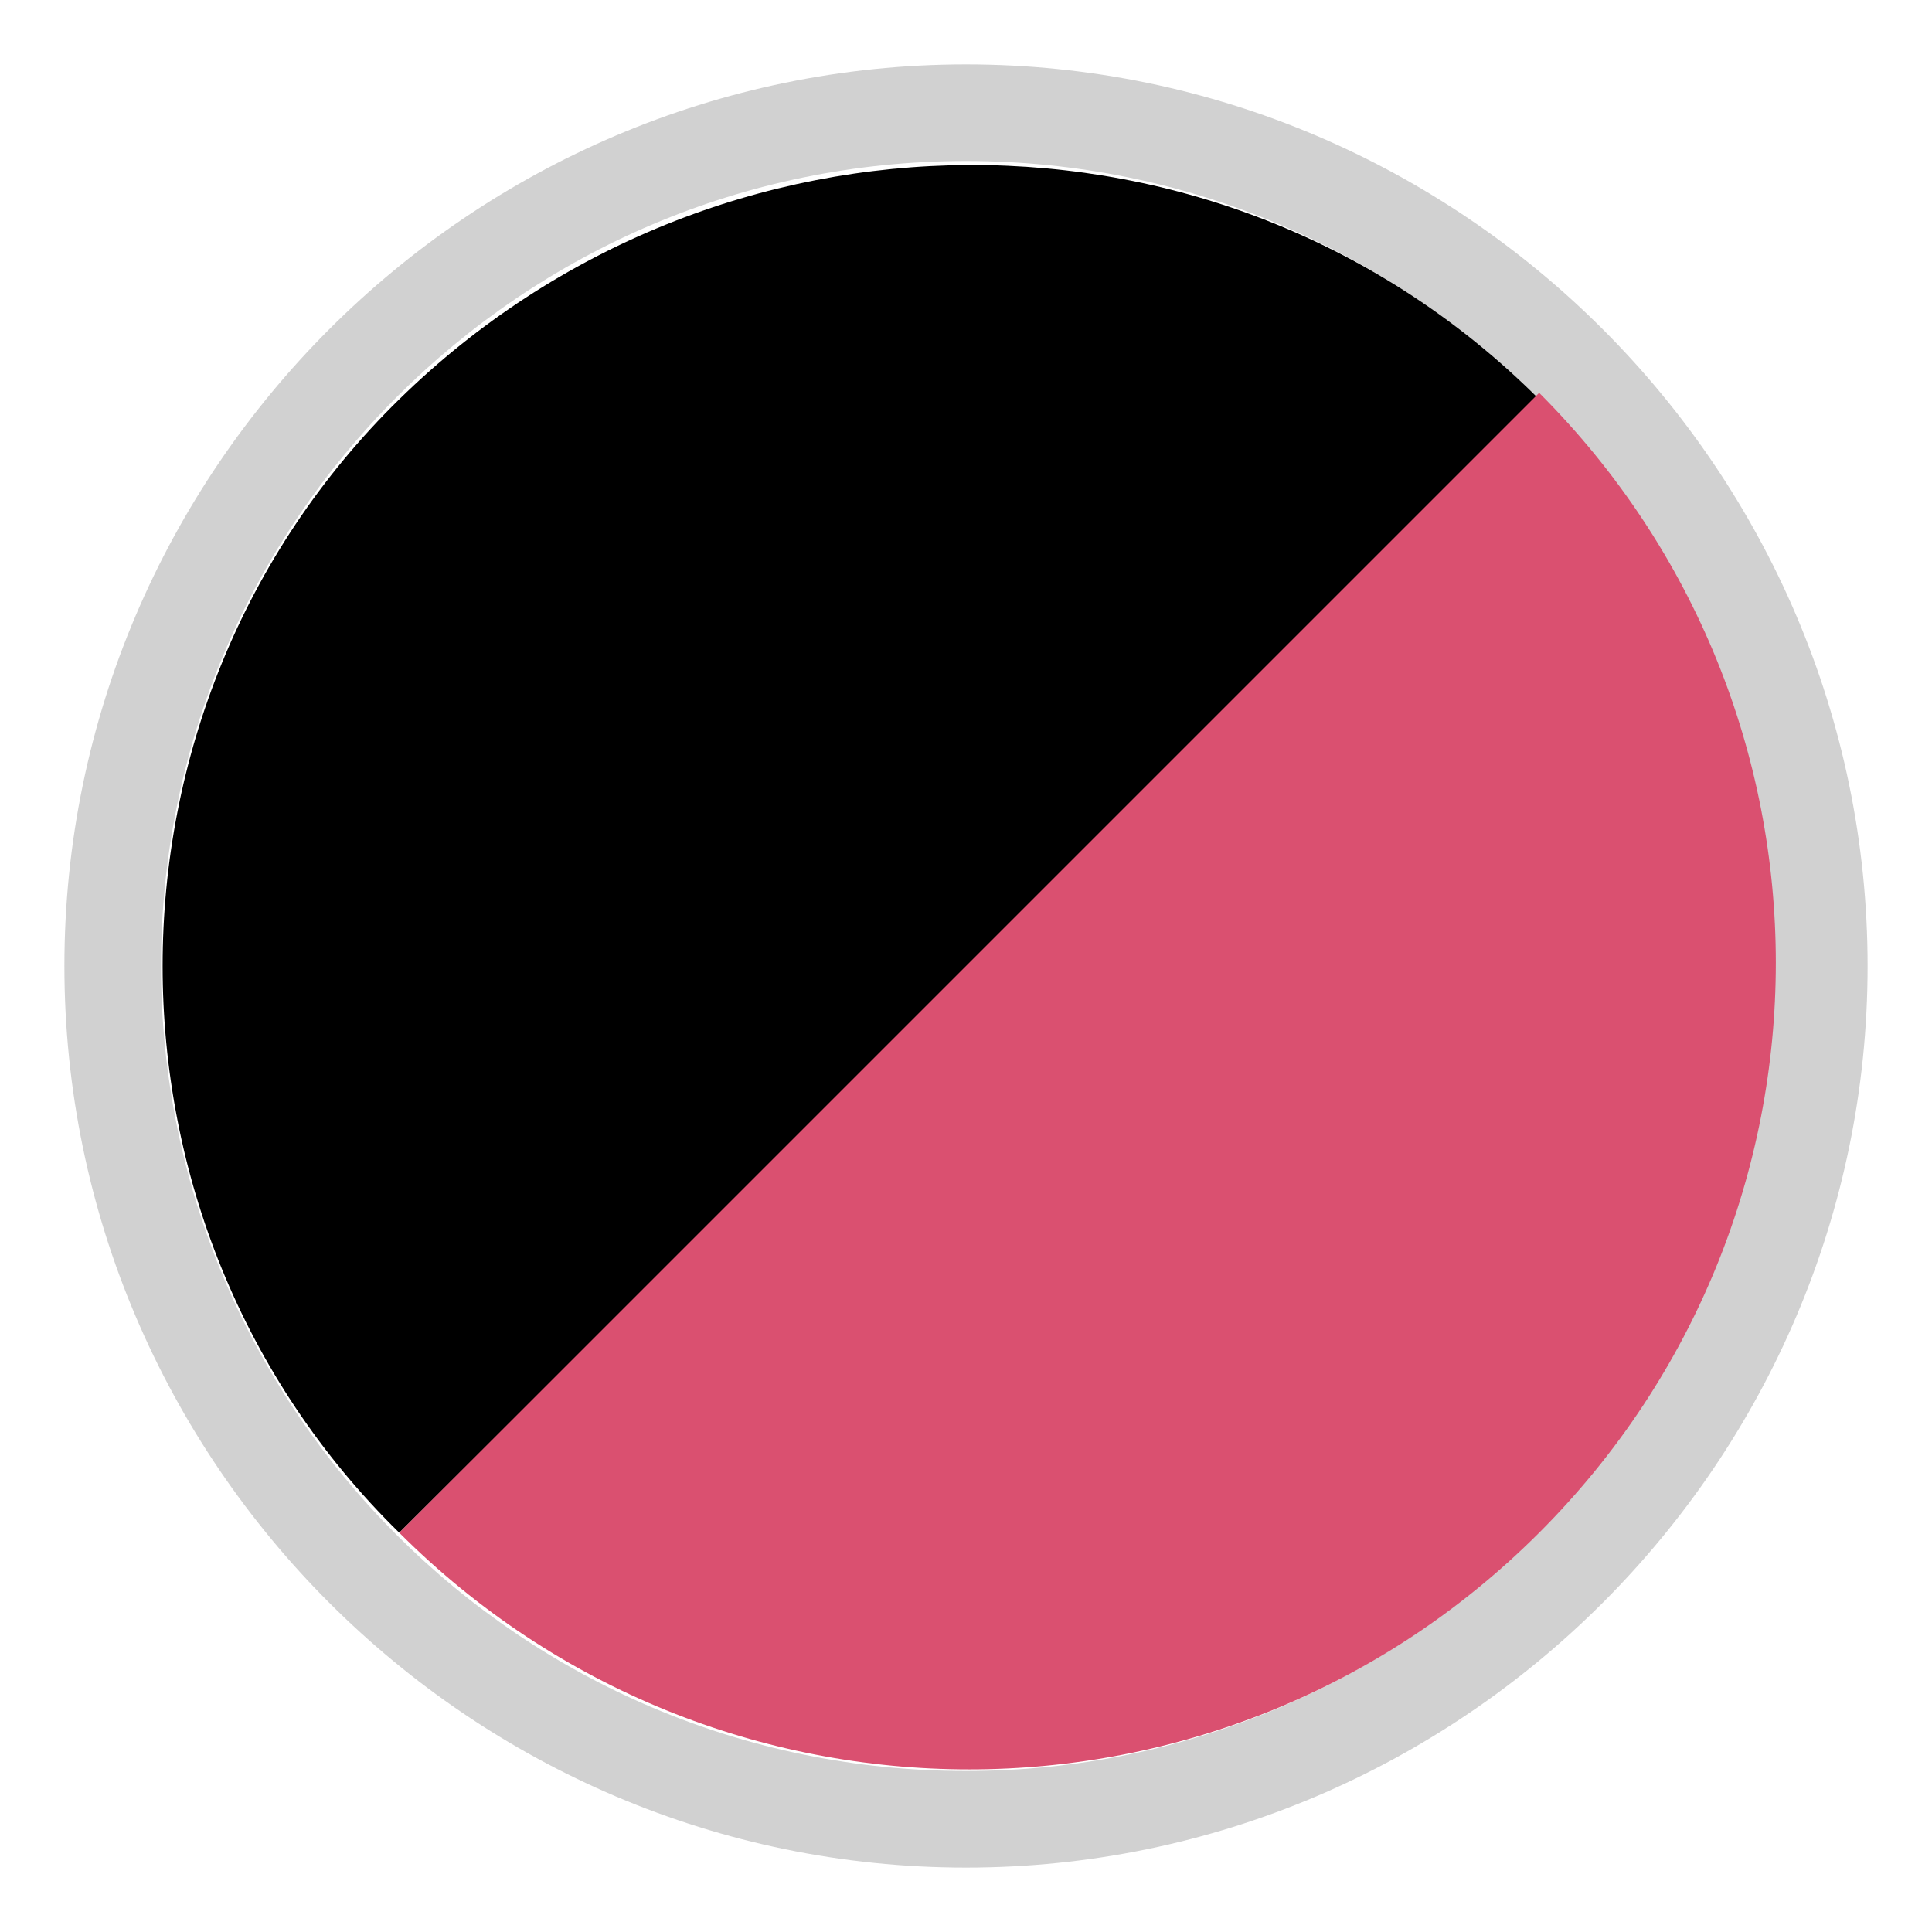 <?xml version="1.0" encoding="utf-8"?>
<!-- Generator: Adobe Illustrator 28.1.0, SVG Export Plug-In . SVG Version: 6.00 Build 0)  -->
<svg version="1.1" id="Livello_1" xmlns="http://www.w3.org/2000/svg" xmlns:xlink="http://www.w3.org/1999/xlink" x="0px" y="0px"
	 viewBox="0 0 30 30" style="enable-background:new 0 0 30 30;" xml:space="preserve">
<style type="text/css">
	.st0{fill:#D1D1D1;}
	.st1{fill:#DA5070;}
</style>
<path class="st0" d="M15,2.5c6.9,0,12.5,5.6,12.5,12.5S21.9,27.5,15,27.5S2.5,21.9,2.5,15S8.1,2.5,15,2.5 M15,1C7.3,1,1,7.3,1,15
	s6.3,14,14,14s14-6.3,14-14S22.7,1,15,1z"/>
<path d="M6.2,23.8C1.3,19,1.3,11,6.2,6.2s12.8-4.9,17.7,0L6.2,23.8z"/>
<path class="st1" d="M6.2,23.8c4.9,4.9,12.8,4.9,17.7,0s4.9-12.8,0-17.7L6.2,23.8z"/>
</svg>
